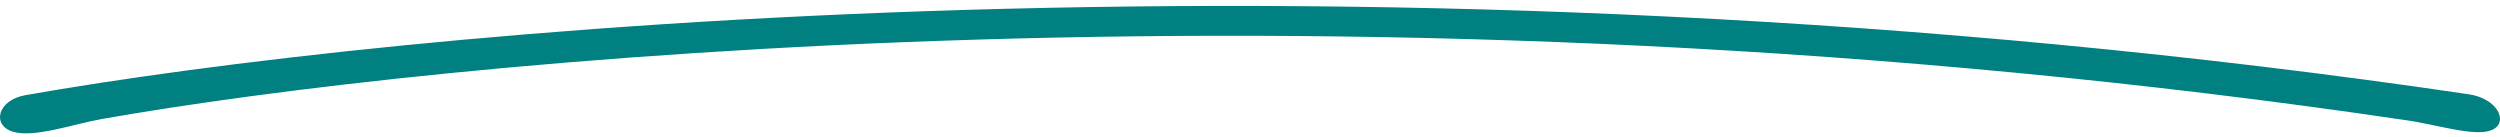 <svg width="255" height="14" viewBox="0 0 255 14" fill="none" xmlns="http://www.w3.org/2000/svg">
<path id="line" fill-rule="evenodd" clip-rule="evenodd" d="M245.314 12.246C137.677 -3.688 43.42 6.317 10.377 12.14C7.514 12.644 3.45 14.102 1.3 13.431C-0.851 12.759 -0.273 10.212 2.59 9.708C39.019 3.288 138.836 -7.032 251.717 9.601C254.831 10.016 255.921 12.538 254.153 13.268C252.385 13.999 248.428 12.661 245.314 12.246Z" fill="#008080"/>
</svg>
